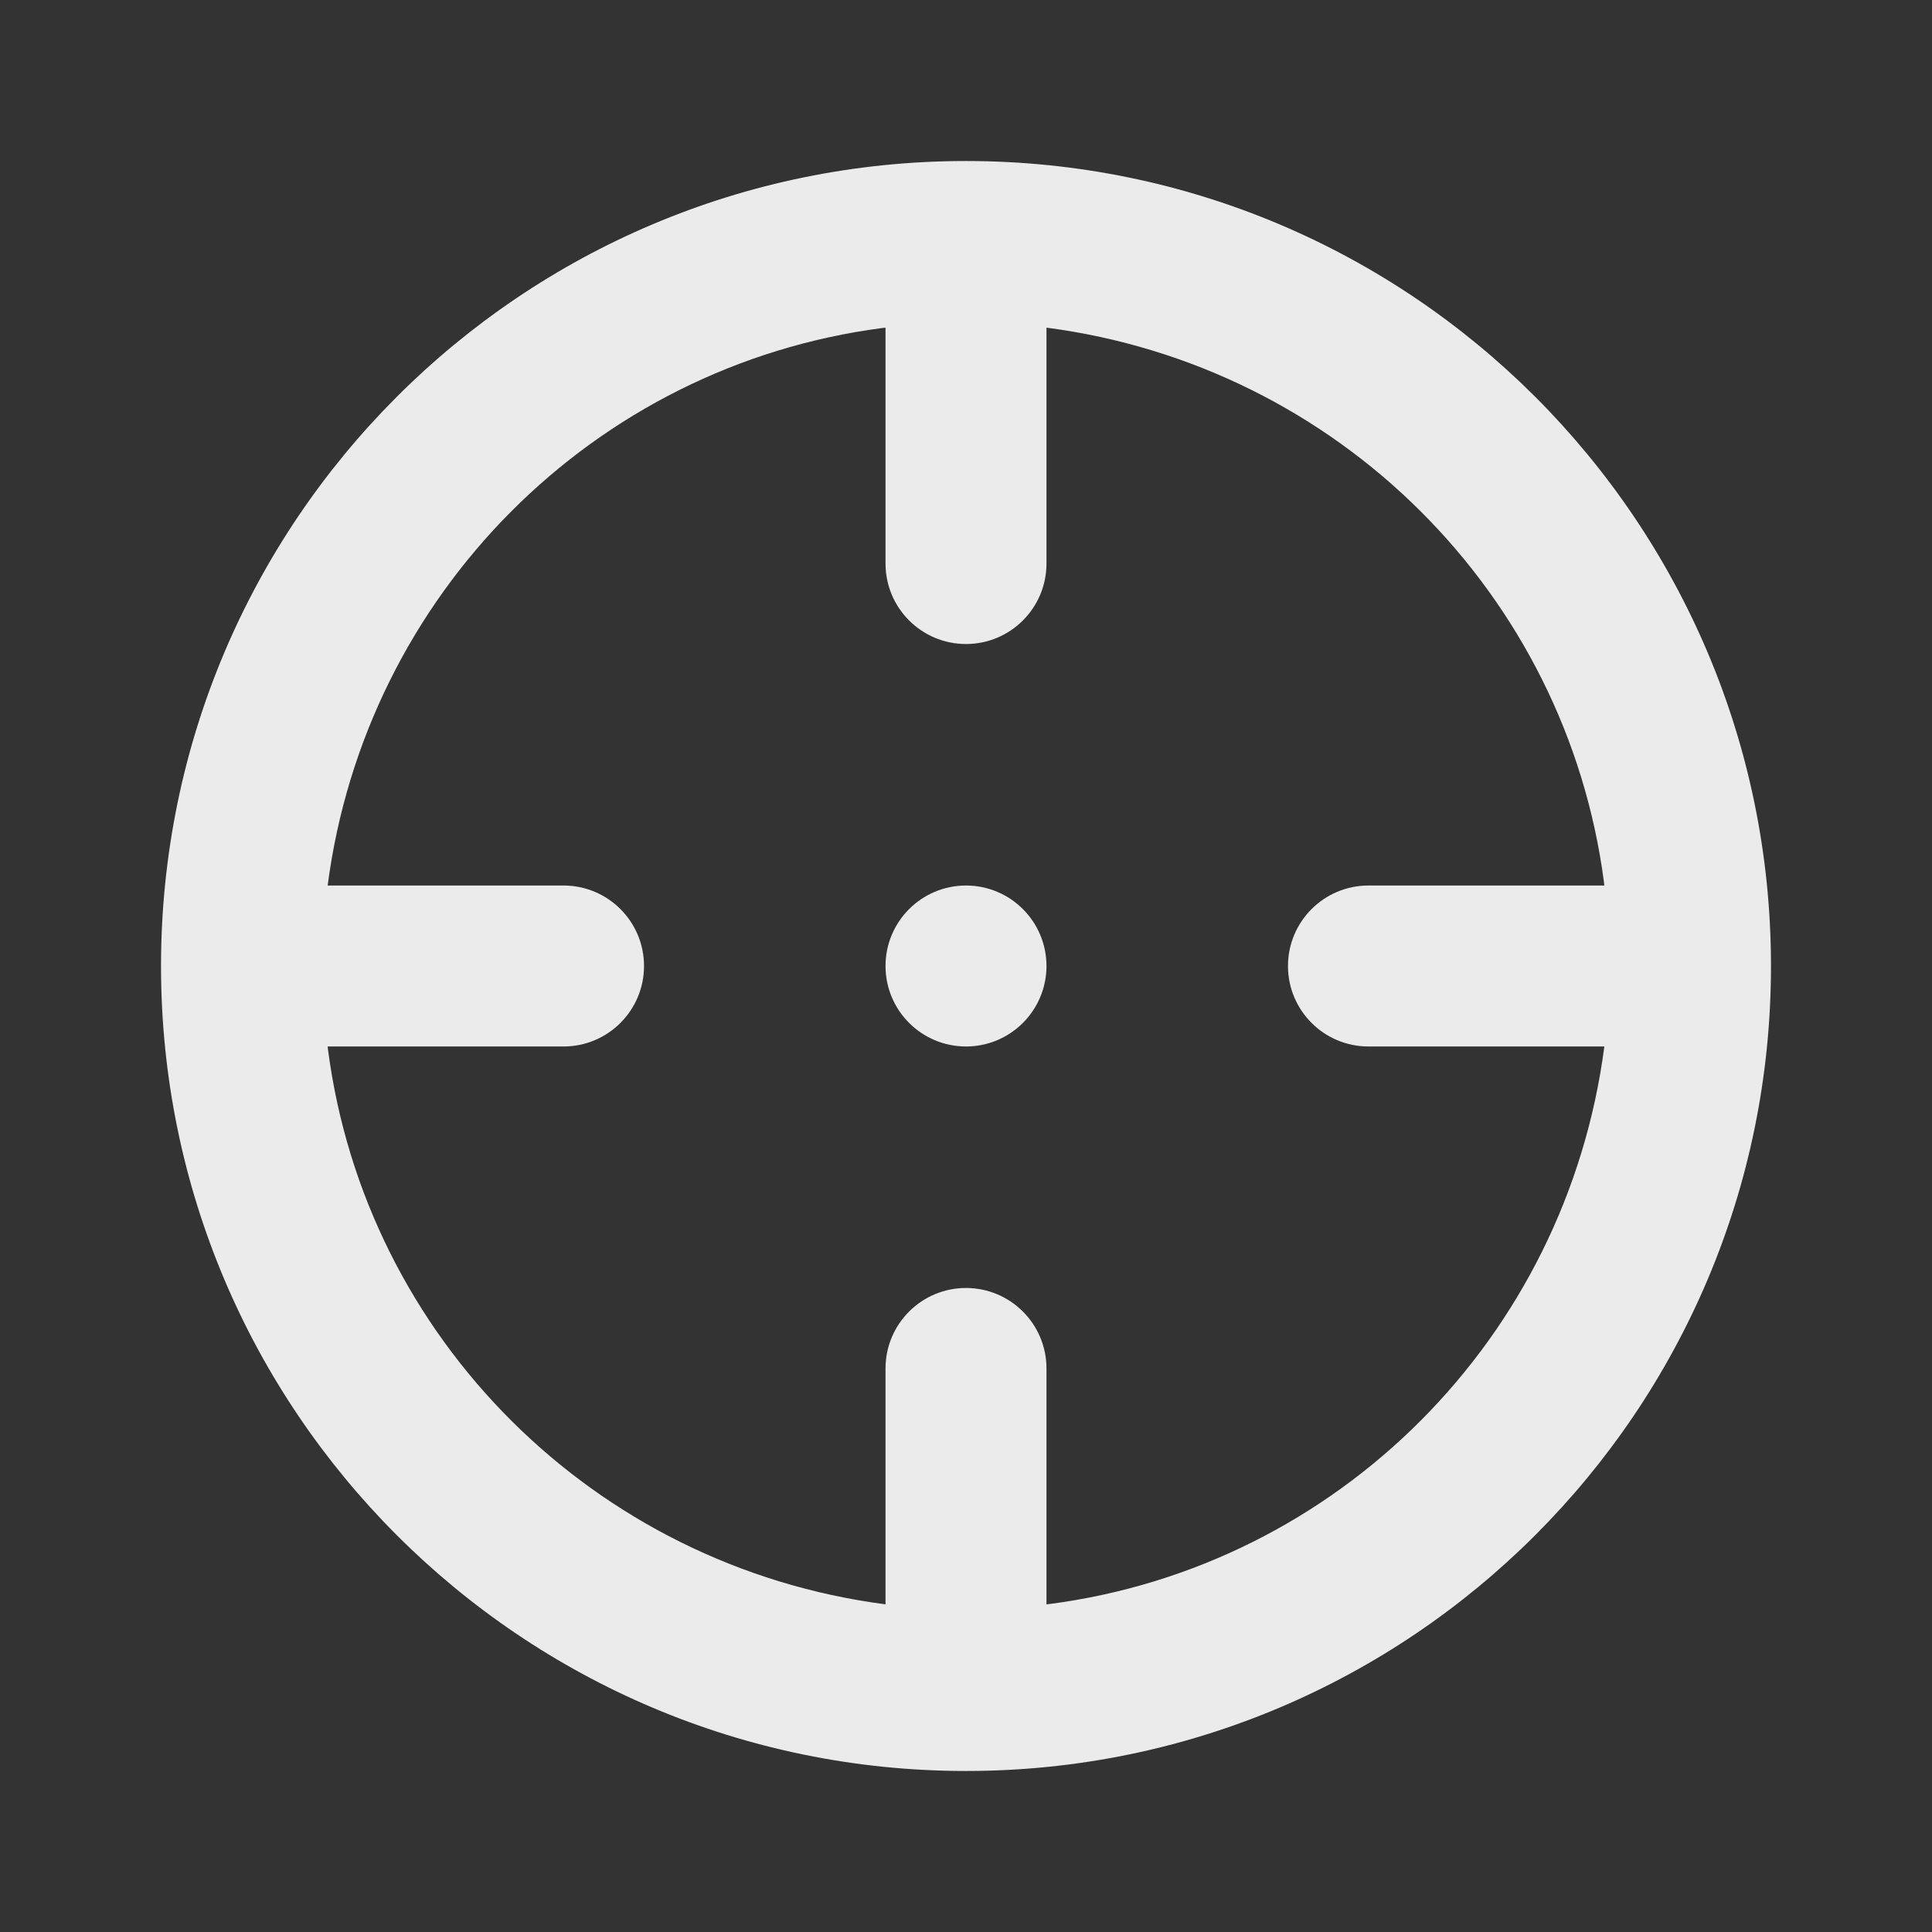 <!-- Generated by IcoMoon.io -->
<svg version="1.1" xmlns="http://www.w3.org/2000/svg" width="32" height="32" viewBox="0 0 32 32">
<rect x="0" y="0" width="32" height="32" fill="#333333" stroke="none"/>
<title>ul-crosshair-alt</title>
<path fill="#ebebeb" d="M16 14.667c-0.736 0-1.333 0.597-1.333 1.333s0.597 1.333 1.333 1.333c0.736 0 1.333-0.597 1.333-1.333v0c0-0.736-0.597-1.333-1.333-1.333v0zM16 2.667c-7.364 0-13.333 5.97-13.333 13.333s5.97 13.333 13.333 13.333c7.364 0 13.333-5.97 13.333-13.333v0c0-7.364-5.97-13.333-13.333-13.333v0zM17.333 26.573v-3.907c0-0.736-0.597-1.333-1.333-1.333s-1.333 0.597-1.333 1.333v0 3.907c-4.829-0.63-8.61-4.411-9.234-9.186l-0.006-0.054h3.907c0.736 0 1.333-0.597 1.333-1.333s-0.597-1.333-1.333-1.333v0h-3.907c0.63-4.829 4.411-8.61 9.186-9.234l0.054-0.006v3.907c0 0.736 0.597 1.333 1.333 1.333s1.333-0.597 1.333-1.333v0-3.907c4.829 0.63 8.61 4.411 9.234 9.186l0.006 0.054h-3.907c-0.736 0-1.333 0.597-1.333 1.333s0.597 1.333 1.333 1.333v0h3.907c-0.63 4.829-4.411 8.61-9.186 9.234l-0.054 0.006z"></path>
</svg>
